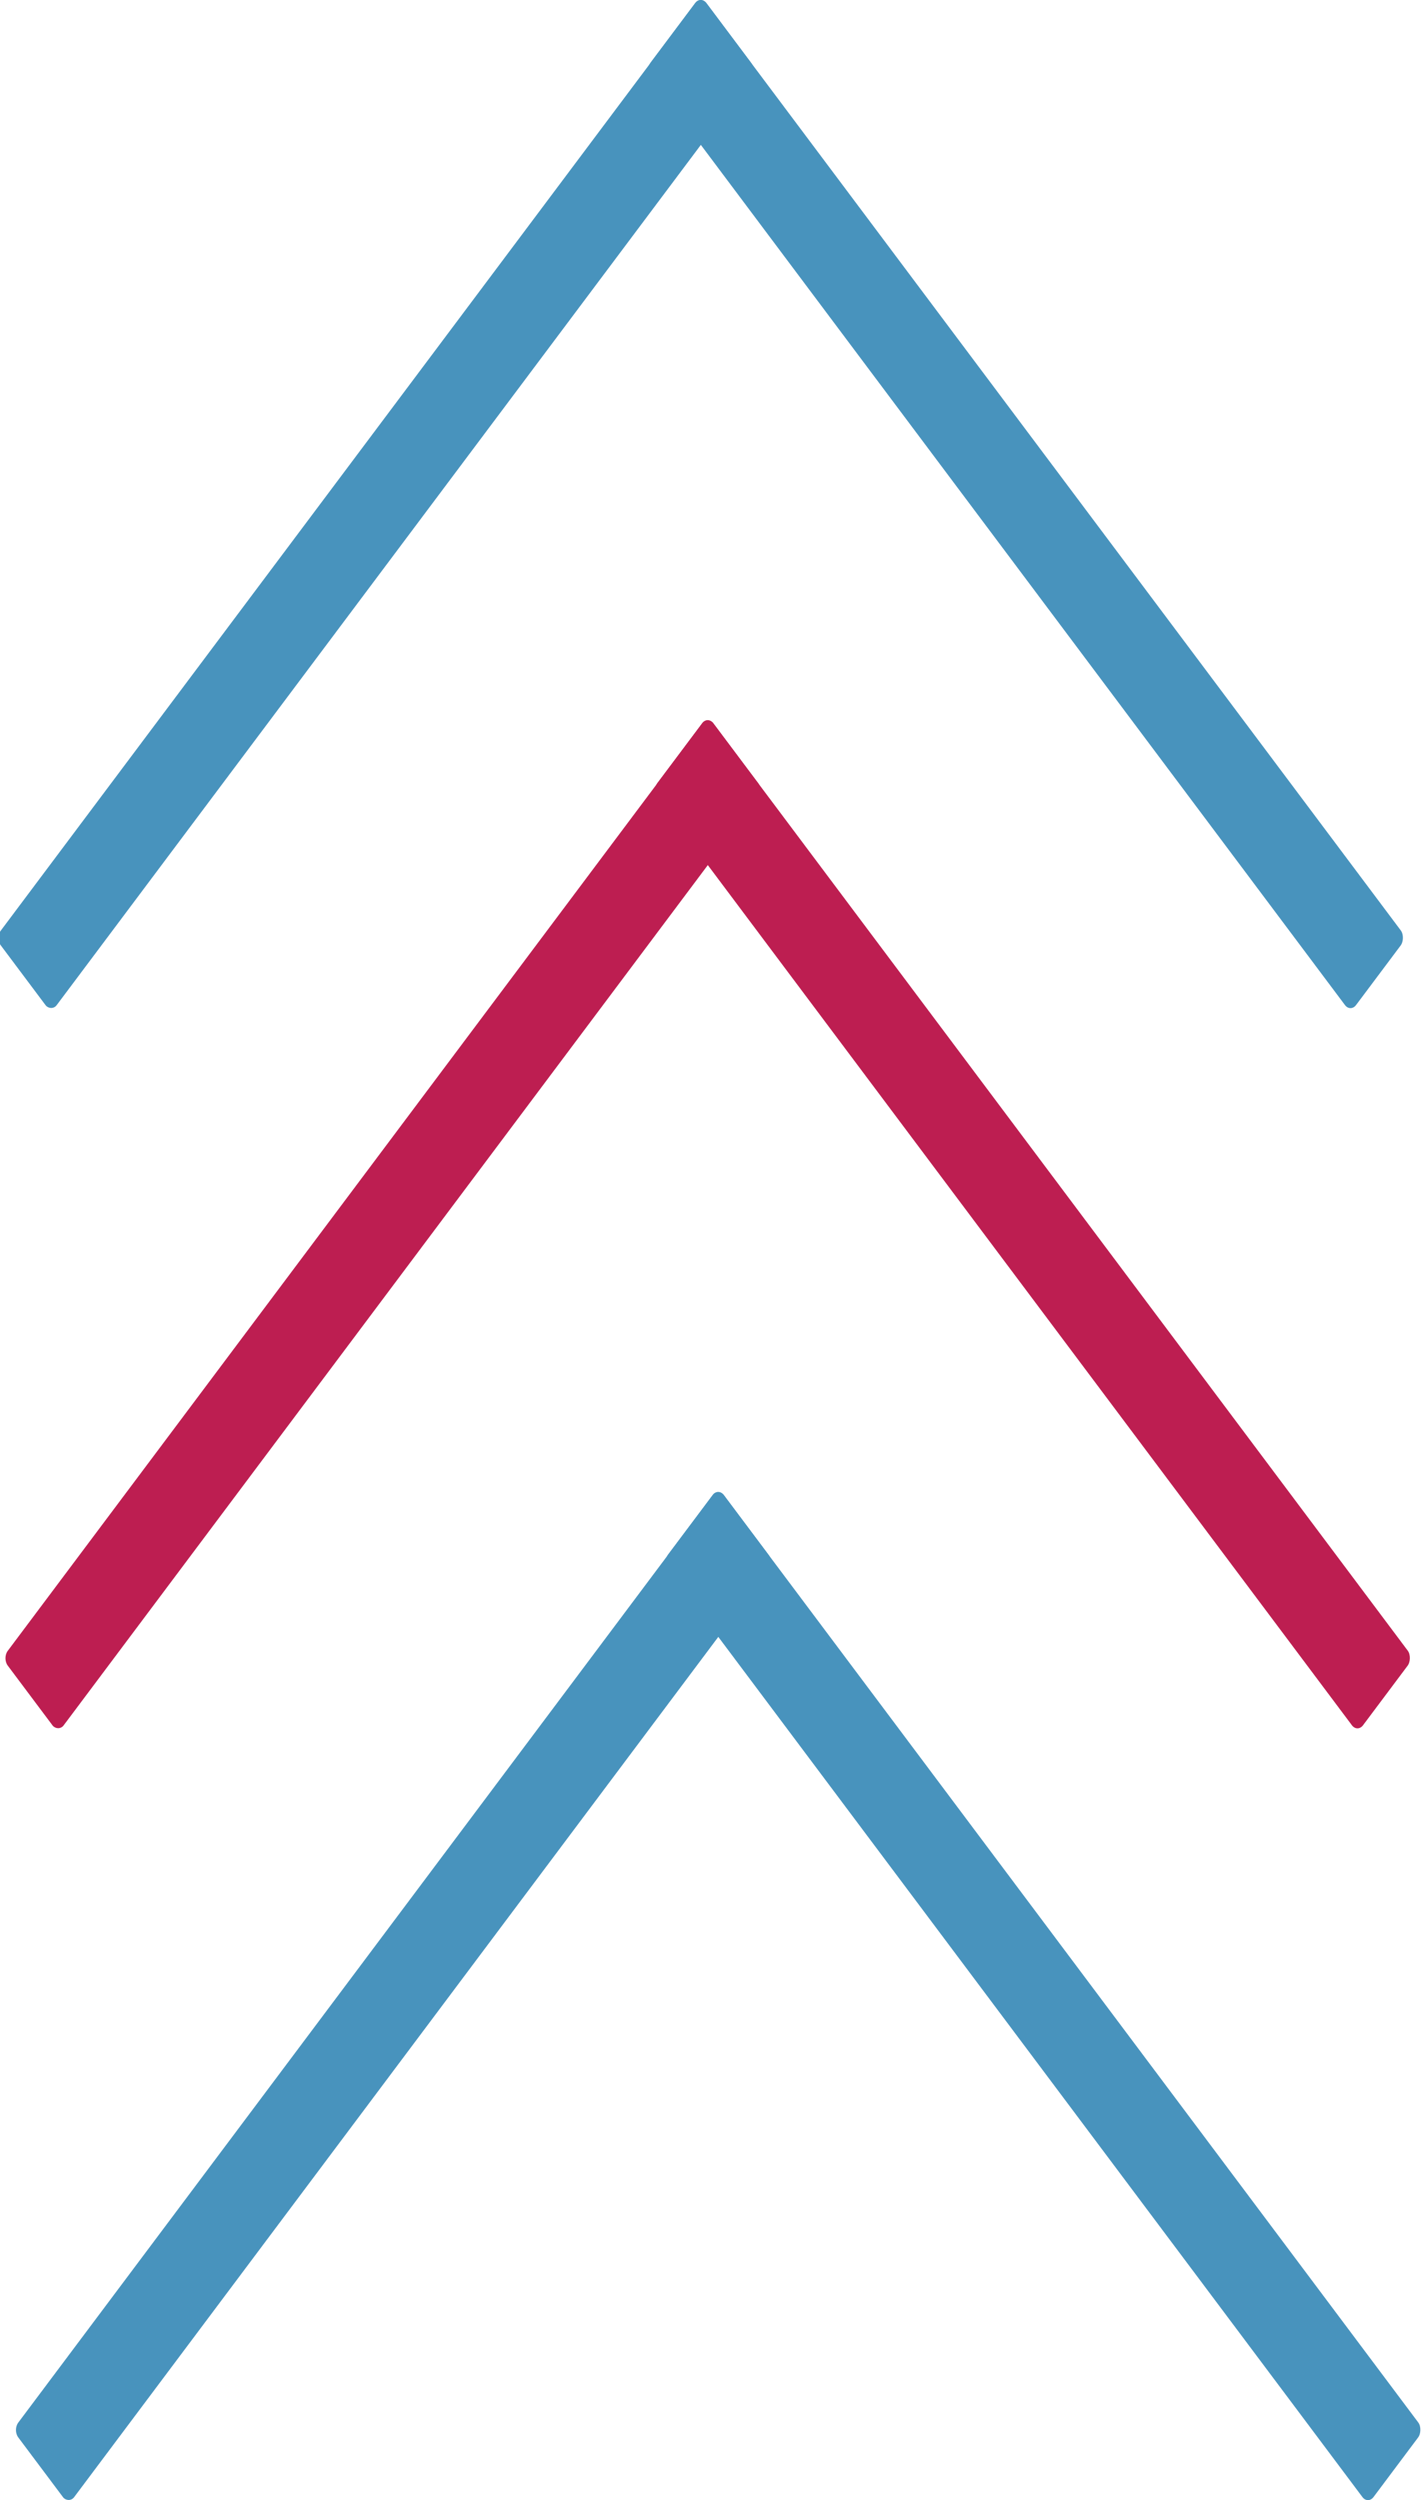 <?xml version="1.0" encoding="UTF-8"?>
<svg width="41.494mm" height="72.887mm" version="1.1" viewBox="0 0 41.494 72.887" xmlns="http://www.w3.org/2000/svg" xmlns:cc="http://creativecommons.org/ns#" xmlns:dc="http://purl.org/dc/elements/1.1/" xmlns:rdf="http://www.w3.org/1999/02/22-rdf-syntax-ns#">
 <g transform="translate(-79.043 -97.258)">
  <g fill-rule="evenodd" stroke-width=".052">
   <g transform="matrix(.749 0 0 1 6.054 -19.066)" fill="#4893bd">
    <rect transform="rotate(45)" x="170.36" y="-6.035" width="38.848" height="3.075" ry=".305"/>
    <rect transform="rotate(135)" x="-6.035" y="-173.44" width="38.848" height="3.075" ry=".305"/>
   </g>
   <g transform="matrix(.749 0 0 1 6.257 1.93)" fill="#bd1e51">
    <rect transform="rotate(45)" x="170.36" y="-6.035" width="38.848" height="3.075" ry=".305"/>
    <rect transform="rotate(135)" x="-6.035" y="-173.44" width="38.848" height="3.075" ry=".305"/>
   </g>
   <g transform="matrix(.749 0 0 1 6.563 24.429)" fill="#4893bd">
    <rect transform="rotate(45)" x="170.36" y="-6.035" width="38.848" height="3.075" ry=".305"/>
    <rect transform="rotate(135)" x="-6.035" y="-173.44" width="38.848" height="3.075" ry=".305"/>
   </g>
  </g>
 </g>
</svg>
